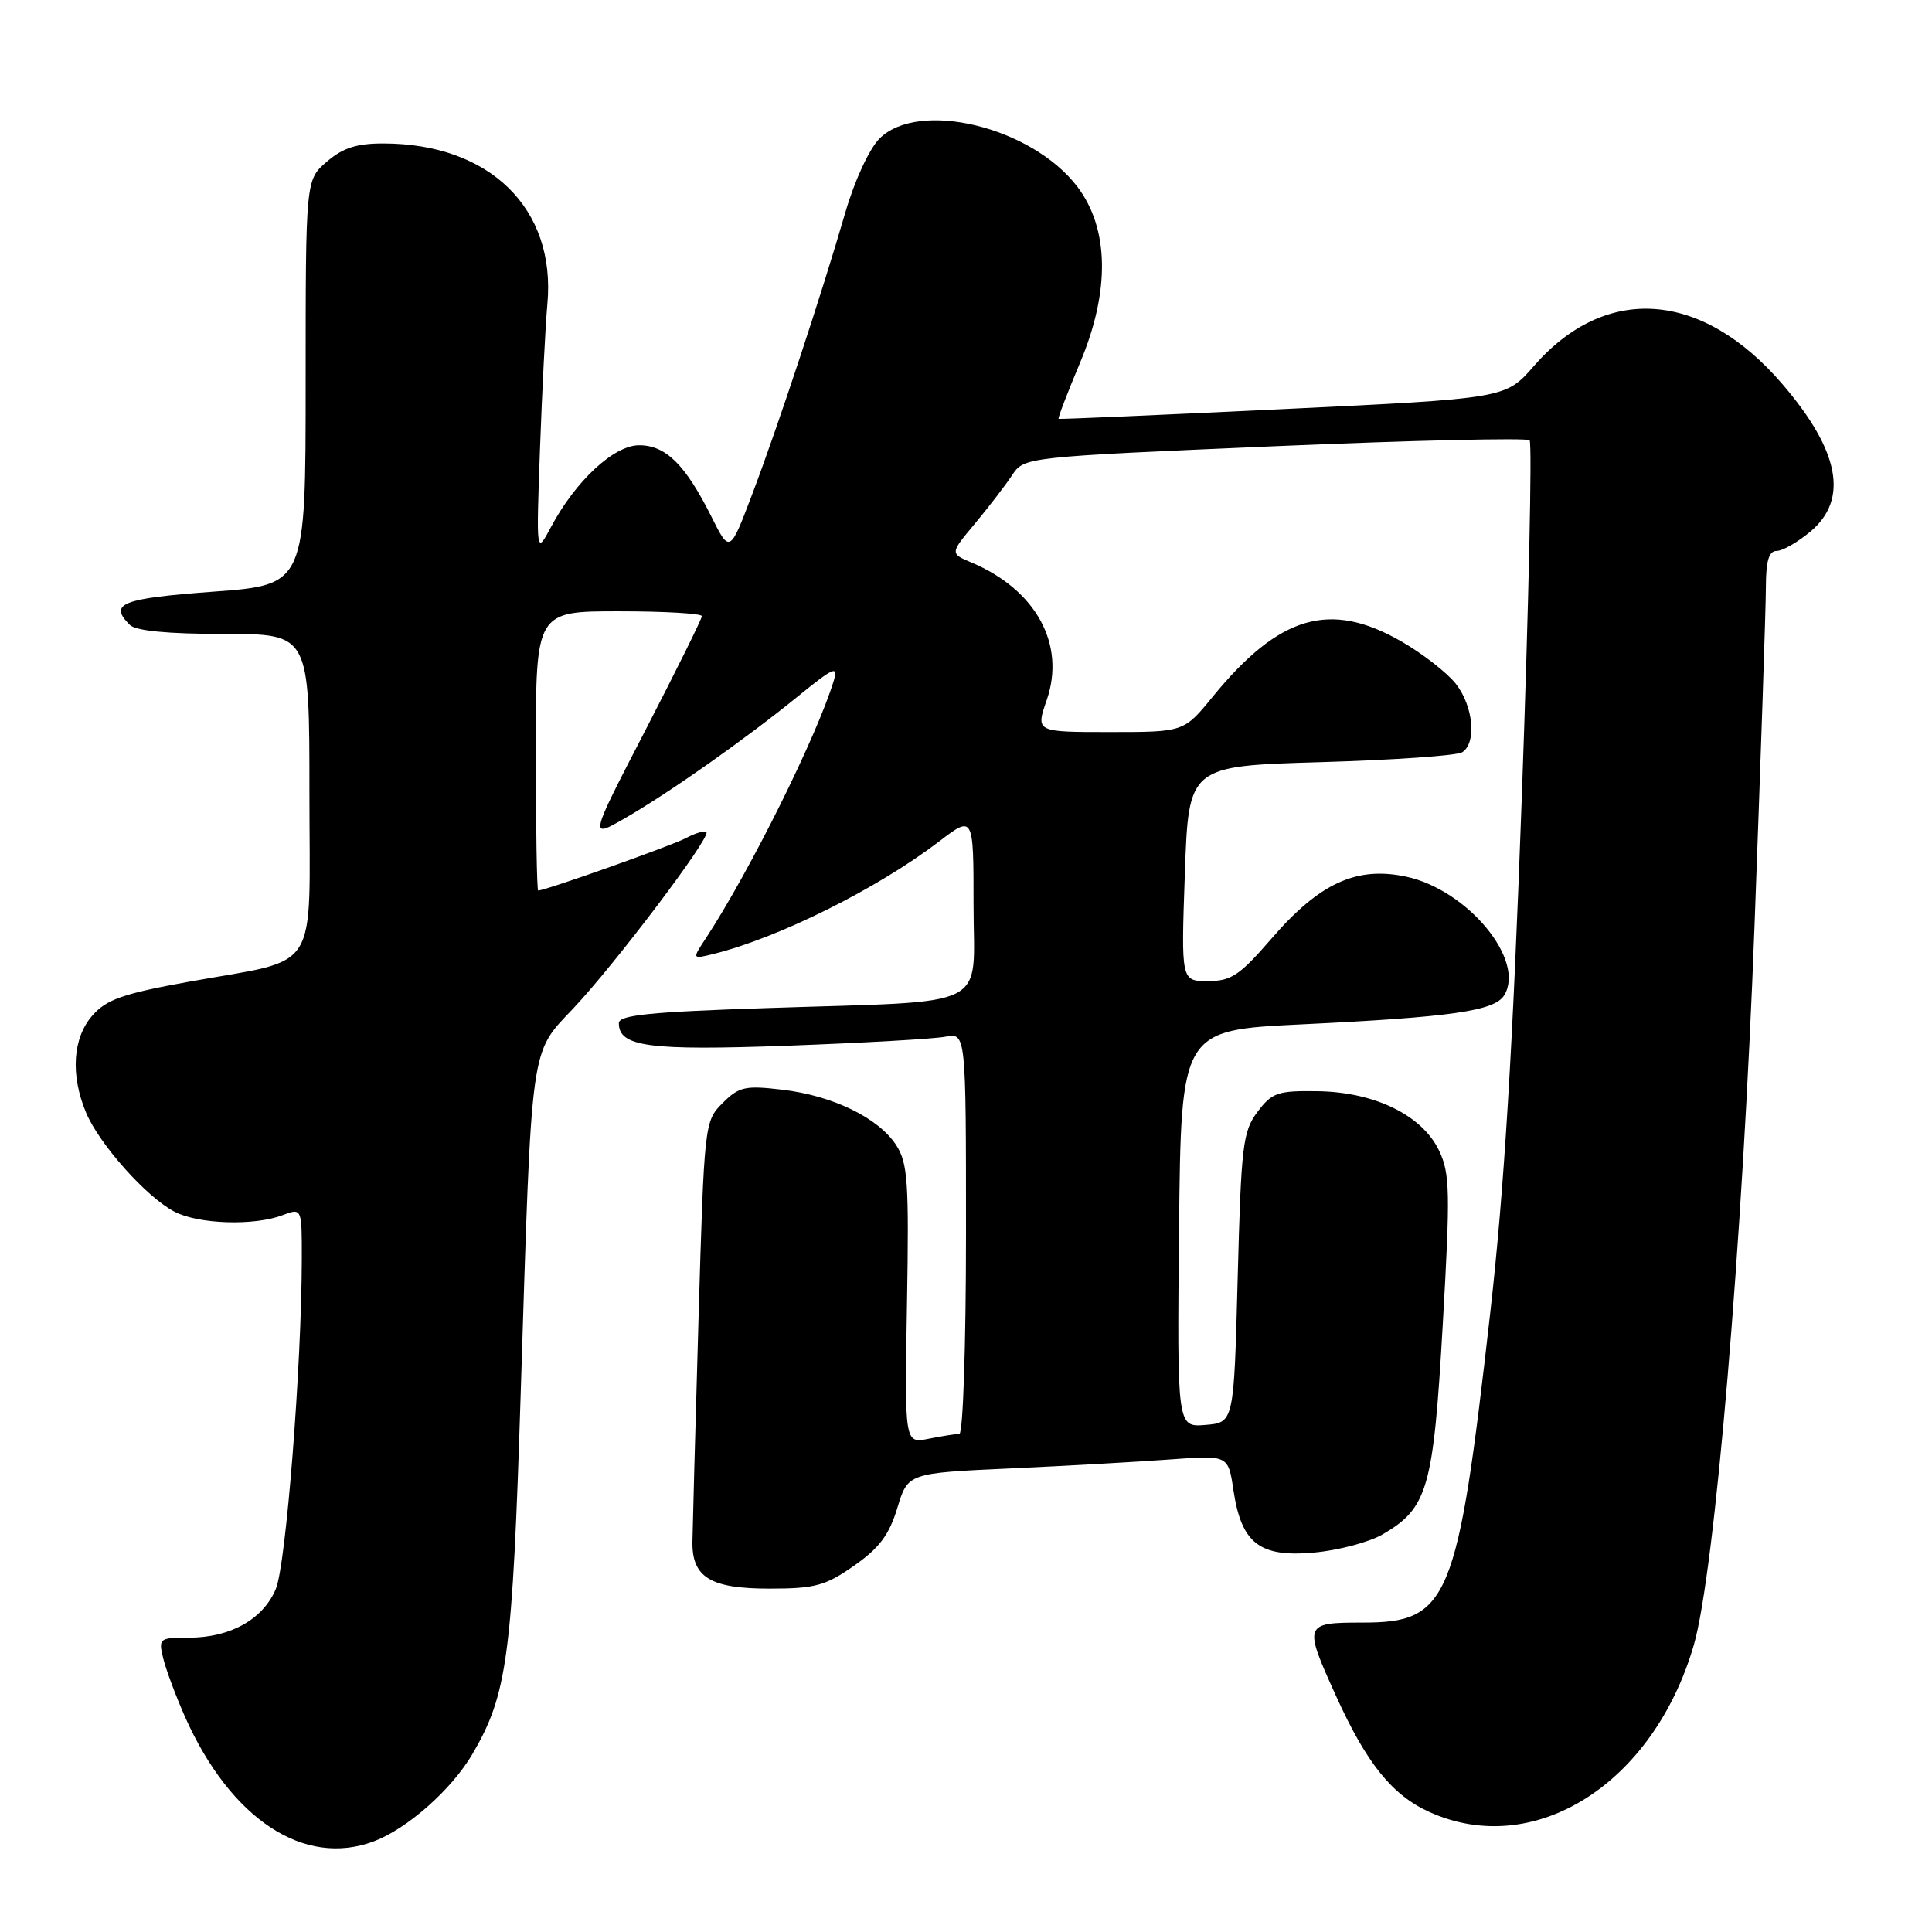 <?xml version="1.0" encoding="UTF-8" standalone="no"?>
<!DOCTYPE svg PUBLIC "-//W3C//DTD SVG 1.1//EN" "http://www.w3.org/Graphics/SVG/1.1/DTD/svg11.dtd" >
<svg xmlns="http://www.w3.org/2000/svg" xmlns:xlink="http://www.w3.org/1999/xlink" version="1.1" viewBox="0 0 256 256">
 <g >
 <path fill="currentColor"
d=" M 49.58 243.97 C 54.02 242.28 59.85 237.11 62.60 232.42 C 67.23 224.52 67.90 219.50 69.00 184.50 C 70.48 137.61 70.19 139.74 75.99 133.59 C 81.57 127.67 94.23 110.90 93.60 110.27 C 93.37 110.03 92.17 110.37 90.94 111.03 C 89.06 112.04 72.27 118.00 71.31 118.00 C 71.14 118.00 71.00 109.67 71.00 99.50 C 71.00 81.00 71.00 81.00 82.00 81.00 C 88.05 81.00 93.00 81.29 93.00 81.64 C 93.00 82.00 89.64 88.78 85.54 96.72 C 78.08 111.14 78.08 111.14 82.79 108.43 C 88.76 104.99 98.80 97.91 105.78 92.23 C 110.44 88.44 111.09 88.15 110.49 90.16 C 108.27 97.50 99.39 115.38 93.54 124.31 C 91.69 127.11 91.69 127.11 94.60 126.39 C 103.23 124.24 116.26 117.74 124.41 111.52 C 129.00 108.01 129.00 108.01 129.00 119.92 C 129.00 133.98 131.81 132.57 101.75 133.57 C 86.12 134.08 82.00 134.50 82.00 135.57 C 82.00 138.70 85.96 139.23 104.39 138.56 C 114.35 138.19 123.74 137.66 125.25 137.37 C 128.00 136.84 128.00 136.84 128.00 163.42 C 128.00 178.04 127.61 190.00 127.12 190.00 C 126.64 190.00 124.81 190.29 123.06 190.64 C 119.86 191.28 119.86 191.28 120.18 172.85 C 120.46 156.58 120.29 154.10 118.74 151.72 C 116.37 148.10 110.34 145.18 103.66 144.39 C 98.72 143.81 97.92 143.99 95.74 146.17 C 93.35 148.56 93.31 148.86 92.55 175.04 C 92.13 189.59 91.77 202.77 91.75 204.32 C 91.70 209.02 94.15 210.50 101.95 210.50 C 107.98 210.50 109.36 210.13 113.16 207.47 C 116.50 205.14 117.82 203.38 118.90 199.82 C 120.30 195.19 120.30 195.19 133.90 194.57 C 141.38 194.23 150.93 193.69 155.12 193.38 C 162.75 192.81 162.75 192.81 163.44 197.48 C 164.50 204.52 166.90 206.38 174.12 205.72 C 177.35 205.43 181.44 204.34 183.21 203.31 C 189.19 199.82 189.93 197.26 191.17 175.55 C 192.18 157.97 192.13 155.50 190.69 152.47 C 188.45 147.78 182.19 144.71 174.63 144.59 C 169.31 144.51 168.56 144.76 166.63 147.32 C 164.68 149.91 164.46 151.73 164.00 169.32 C 163.50 188.50 163.50 188.50 159.73 188.81 C 155.97 189.12 155.97 189.12 156.23 162.81 C 156.50 136.50 156.50 136.50 172.50 135.73 C 192.28 134.78 198.01 133.96 199.30 131.90 C 202.20 127.27 194.47 117.90 186.31 116.16 C 179.74 114.76 174.83 117.02 168.48 124.37 C 164.27 129.24 163.14 130.00 160.06 130.00 C 156.50 130.00 156.50 130.00 157.00 115.75 C 157.50 101.50 157.50 101.50 175.00 100.99 C 184.62 100.71 193.06 100.12 193.75 99.68 C 195.69 98.44 195.23 93.56 192.90 90.60 C 191.74 89.13 188.48 86.59 185.65 84.97 C 176.21 79.56 169.51 81.53 160.68 92.33 C 156.87 97.00 156.87 97.00 147.05 97.00 C 137.23 97.00 137.23 97.00 138.70 92.75 C 141.24 85.37 137.27 78.13 128.69 74.52 C 125.88 73.33 125.88 73.33 129.19 69.37 C 131.01 67.18 133.22 64.31 134.10 62.98 C 135.71 60.56 135.71 60.56 168.88 59.13 C 187.12 58.35 202.33 58.00 202.68 58.34 C 203.03 58.69 202.57 79.80 201.66 105.24 C 200.45 139.02 199.32 157.57 197.46 173.99 C 193.13 212.24 191.99 215.00 180.55 215.00 C 172.76 215.00 172.70 215.18 177.02 224.70 C 181.07 233.64 184.45 237.85 189.38 240.09 C 203.25 246.38 219.06 236.43 224.43 218.01 C 227.21 208.48 230.91 164.71 232.49 122.50 C 233.31 100.50 233.99 80.36 233.99 77.75 C 234.00 74.31 234.39 73.00 235.42 73.00 C 236.21 73.00 238.23 71.83 239.92 70.41 C 244.97 66.16 243.75 59.74 236.22 50.95 C 225.56 38.49 212.77 37.55 203.22 48.53 C 199.50 52.80 199.50 52.80 170.00 54.21 C 153.78 54.99 140.40 55.57 140.27 55.50 C 140.14 55.43 141.43 52.07 143.13 48.02 C 147.11 38.55 146.97 30.27 142.74 24.72 C 136.69 16.80 121.73 13.17 116.53 18.37 C 115.18 19.73 113.24 23.93 112.02 28.12 C 108.85 39.06 103.11 56.43 99.70 65.41 C 96.70 73.33 96.70 73.33 94.24 68.41 C 90.80 61.55 88.21 59.00 84.69 59.00 C 81.35 59.00 76.27 63.71 73.00 69.85 C 71.05 73.50 71.05 73.50 71.55 59.50 C 71.83 51.80 72.27 43.15 72.53 40.28 C 73.69 27.63 64.89 19.02 50.81 19.01 C 47.28 19.00 45.42 19.60 43.31 21.42 C 40.50 23.83 40.50 23.83 40.50 50.67 C 40.50 77.50 40.50 77.50 28.25 78.40 C 16.09 79.30 14.38 79.98 17.20 82.80 C 17.99 83.59 22.24 84.00 29.70 84.00 C 41.00 84.00 41.00 84.00 41.00 105.02 C 41.00 129.48 42.64 126.90 25.00 130.09 C 16.32 131.66 14.11 132.43 12.25 134.55 C 9.63 137.53 9.31 142.42 11.40 147.42 C 13.15 151.61 19.44 158.66 23.13 160.56 C 26.32 162.22 33.68 162.45 37.43 161.02 C 40.00 160.05 40.00 160.05 39.99 166.77 C 39.97 180.97 37.90 207.31 36.55 210.54 C 34.87 214.56 30.52 217.00 25.03 217.00 C 21.10 217.00 20.98 217.09 21.63 219.75 C 22.00 221.26 23.30 224.75 24.52 227.50 C 30.57 241.07 40.33 247.49 49.58 243.97 Z "/>
</g>
</svg>